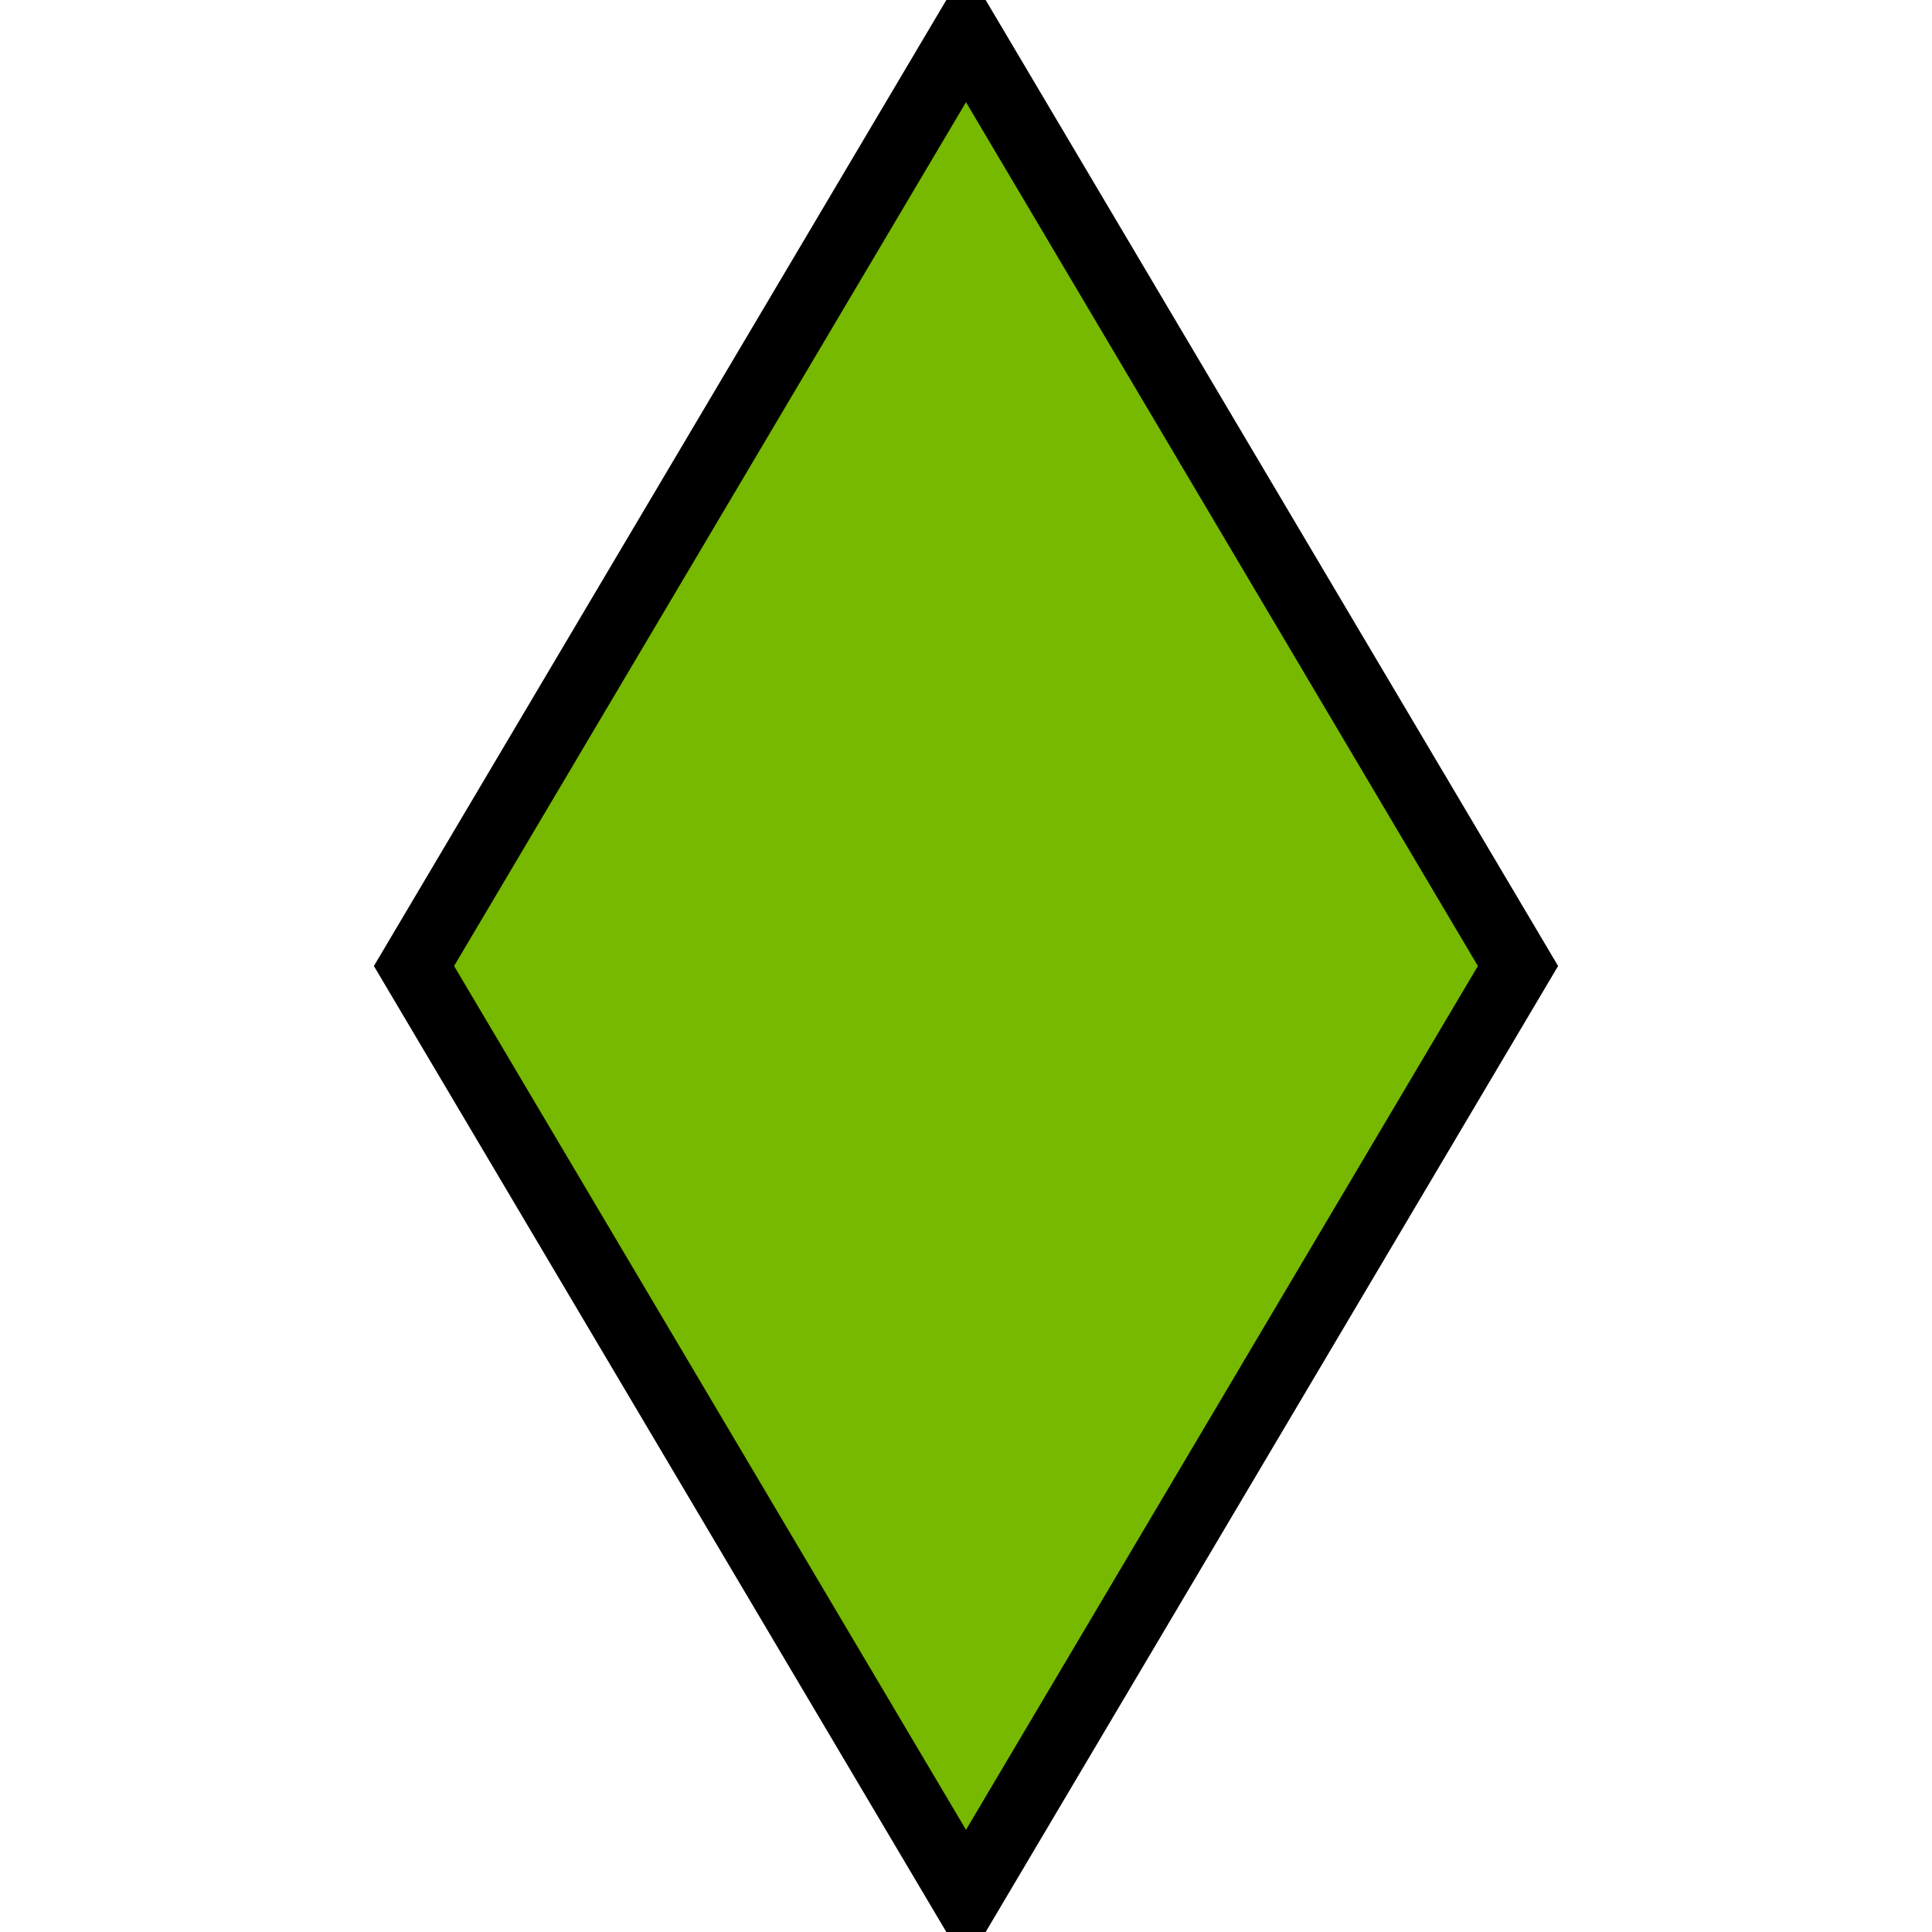 <svg width="56" height="56" xmlns="http://www.w3.org/2000/svg">
  <g>
    <title>background</title>
    <rect fill="#fff" id="canvas_background" height="58" width="58" y="-1" x="-1"/>
  </g>
  <g>
    <title>Abstract NVIDIA Style Icon</title>
    <!-- Abstract representation of NVIDIA "N" using geometric shapes -->
    <path stroke="#000" d="M28,1 L44,28 L28,55 L12,28 Z" stroke-width="2" fill="#76b900"/>
    <!-- Additional shapes can be added here to refine the representation -->
  </g>
</svg>